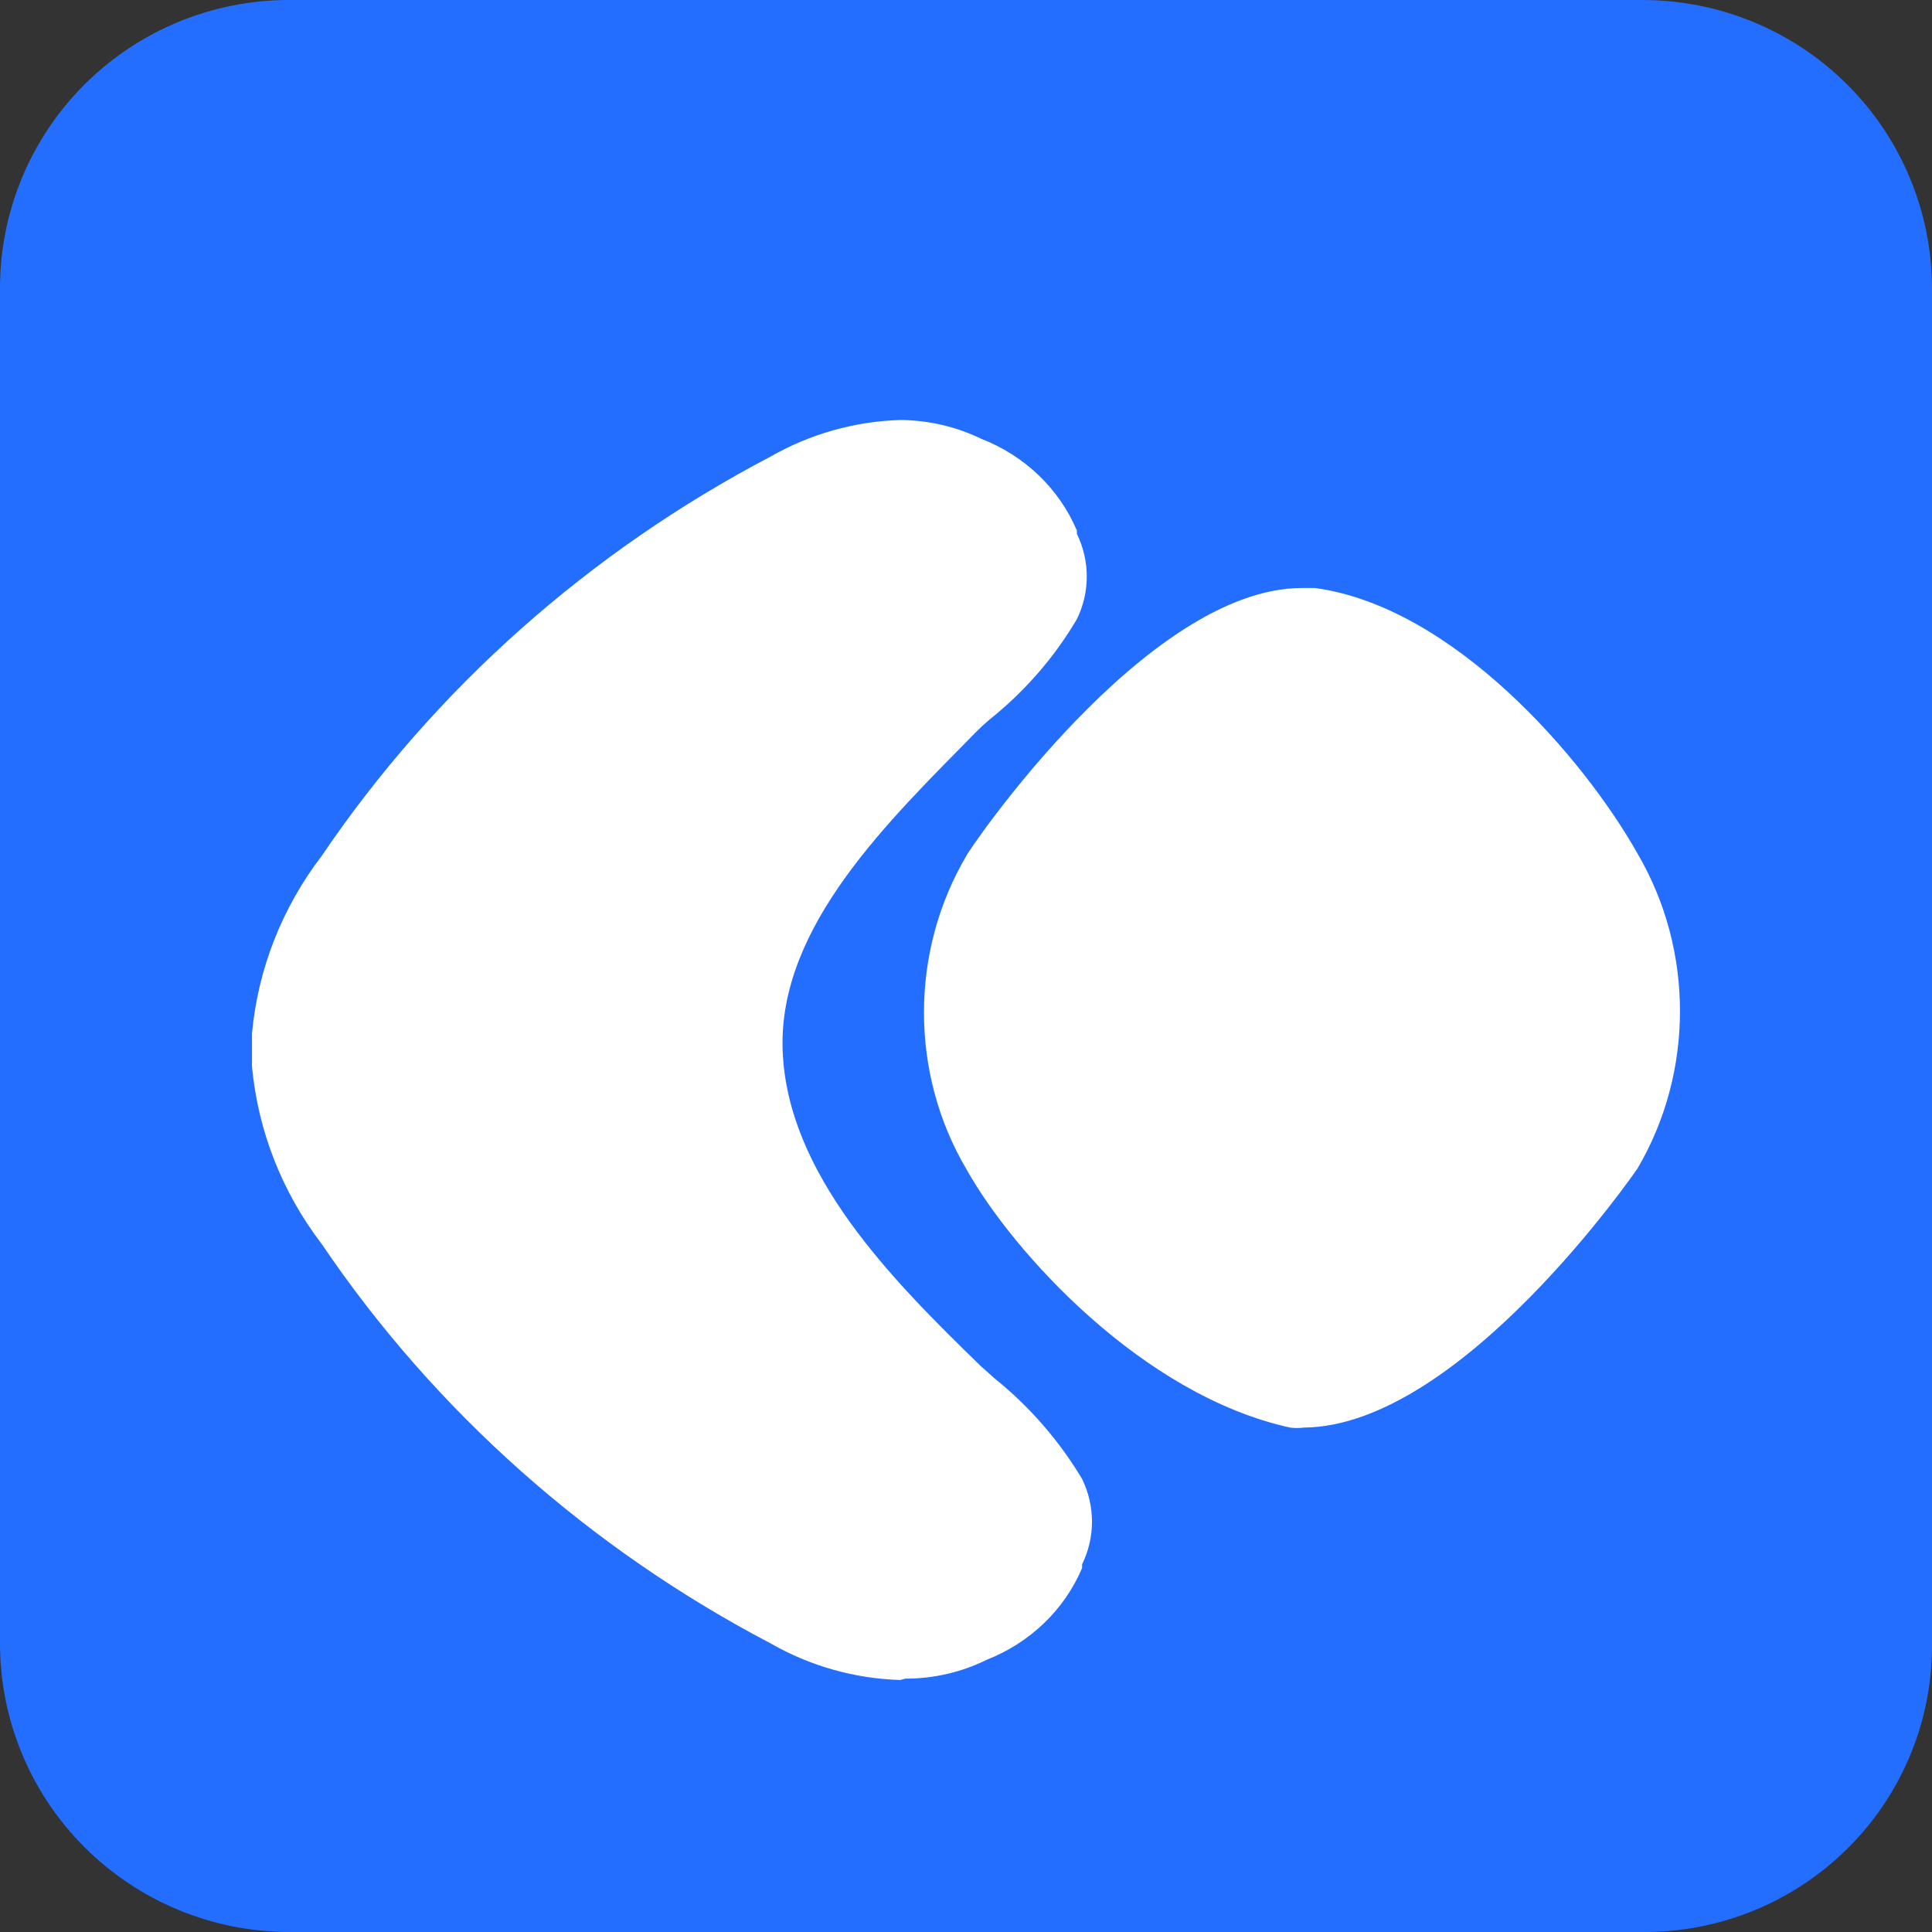 <svg xmlns="http://www.w3.org/2000/svg" width="23" height="23" viewBox="0 0 23 23">
    <rect x="0" y="0" width="23" height="23" fill="#333333" stroke="none"/>
    <g fill="none">
        <path fill="#246EFF" d="M19.547 23H3.452c-.918.001-1.798-.362-2.446-1.01-.648-.647-1.01-1.525-1.006-2.44V3.444c-.004-.914.358-1.791 1.006-2.438C1.654.359 2.535-.003 3.452 0h16.095c.917-.001 1.797.361 2.445 1.008.648.646 1.01 1.523 1.008 2.436V19.55c.011.917-.348 1.8-.998 2.448-.65.65-1.535 1.01-2.455 1.002z"/>
        <path fill="#FFF" d="M10.716 20c-.542-.017-1.07-.166-1.535-.432-2.167-1.135-4.005-2.77-5.35-4.757-.474-.619-.76-1.35-.831-2.114v-.066-.12-.208c.07-.764.357-1.495.83-2.114 1.346-1.987 3.184-3.622 5.35-4.757.466-.266.994-.415 1.536-.432.336.002.667.079.966.224.518.201.928.596 1.138 1.092v.039c.157.322.157.694 0 1.016-.27.458-.625.865-1.047 1.201-.055.047-.108.096-.159.148-1.029 1.049-2.348 2.305-2.297 3.78.051 1.475 1.296 2.731 2.36 3.764l.159.142c.42.338.774.745 1.046 1.201.157.322.157.695 0 1.016v.044c-.21.497-.62.89-1.137 1.093-.299.148-.63.224-.967.224l-.062.016z"/>
        <path fill="#FFF" d="M15.359 16.995c-1.753-.383-3.296-2.081-3.853-3.074-.675-1.143-.675-2.593 0-3.735 0-.028 2.131-3.186 3.995-3.186h.152c1.643.222 3.196 2.015 3.842 3.163.673 1.148.673 2.6 0 3.746 0 0-2.1 3.07-3.973 3.086-.054.007-.109.007-.163 0z"/>
    </g>
</svg>
